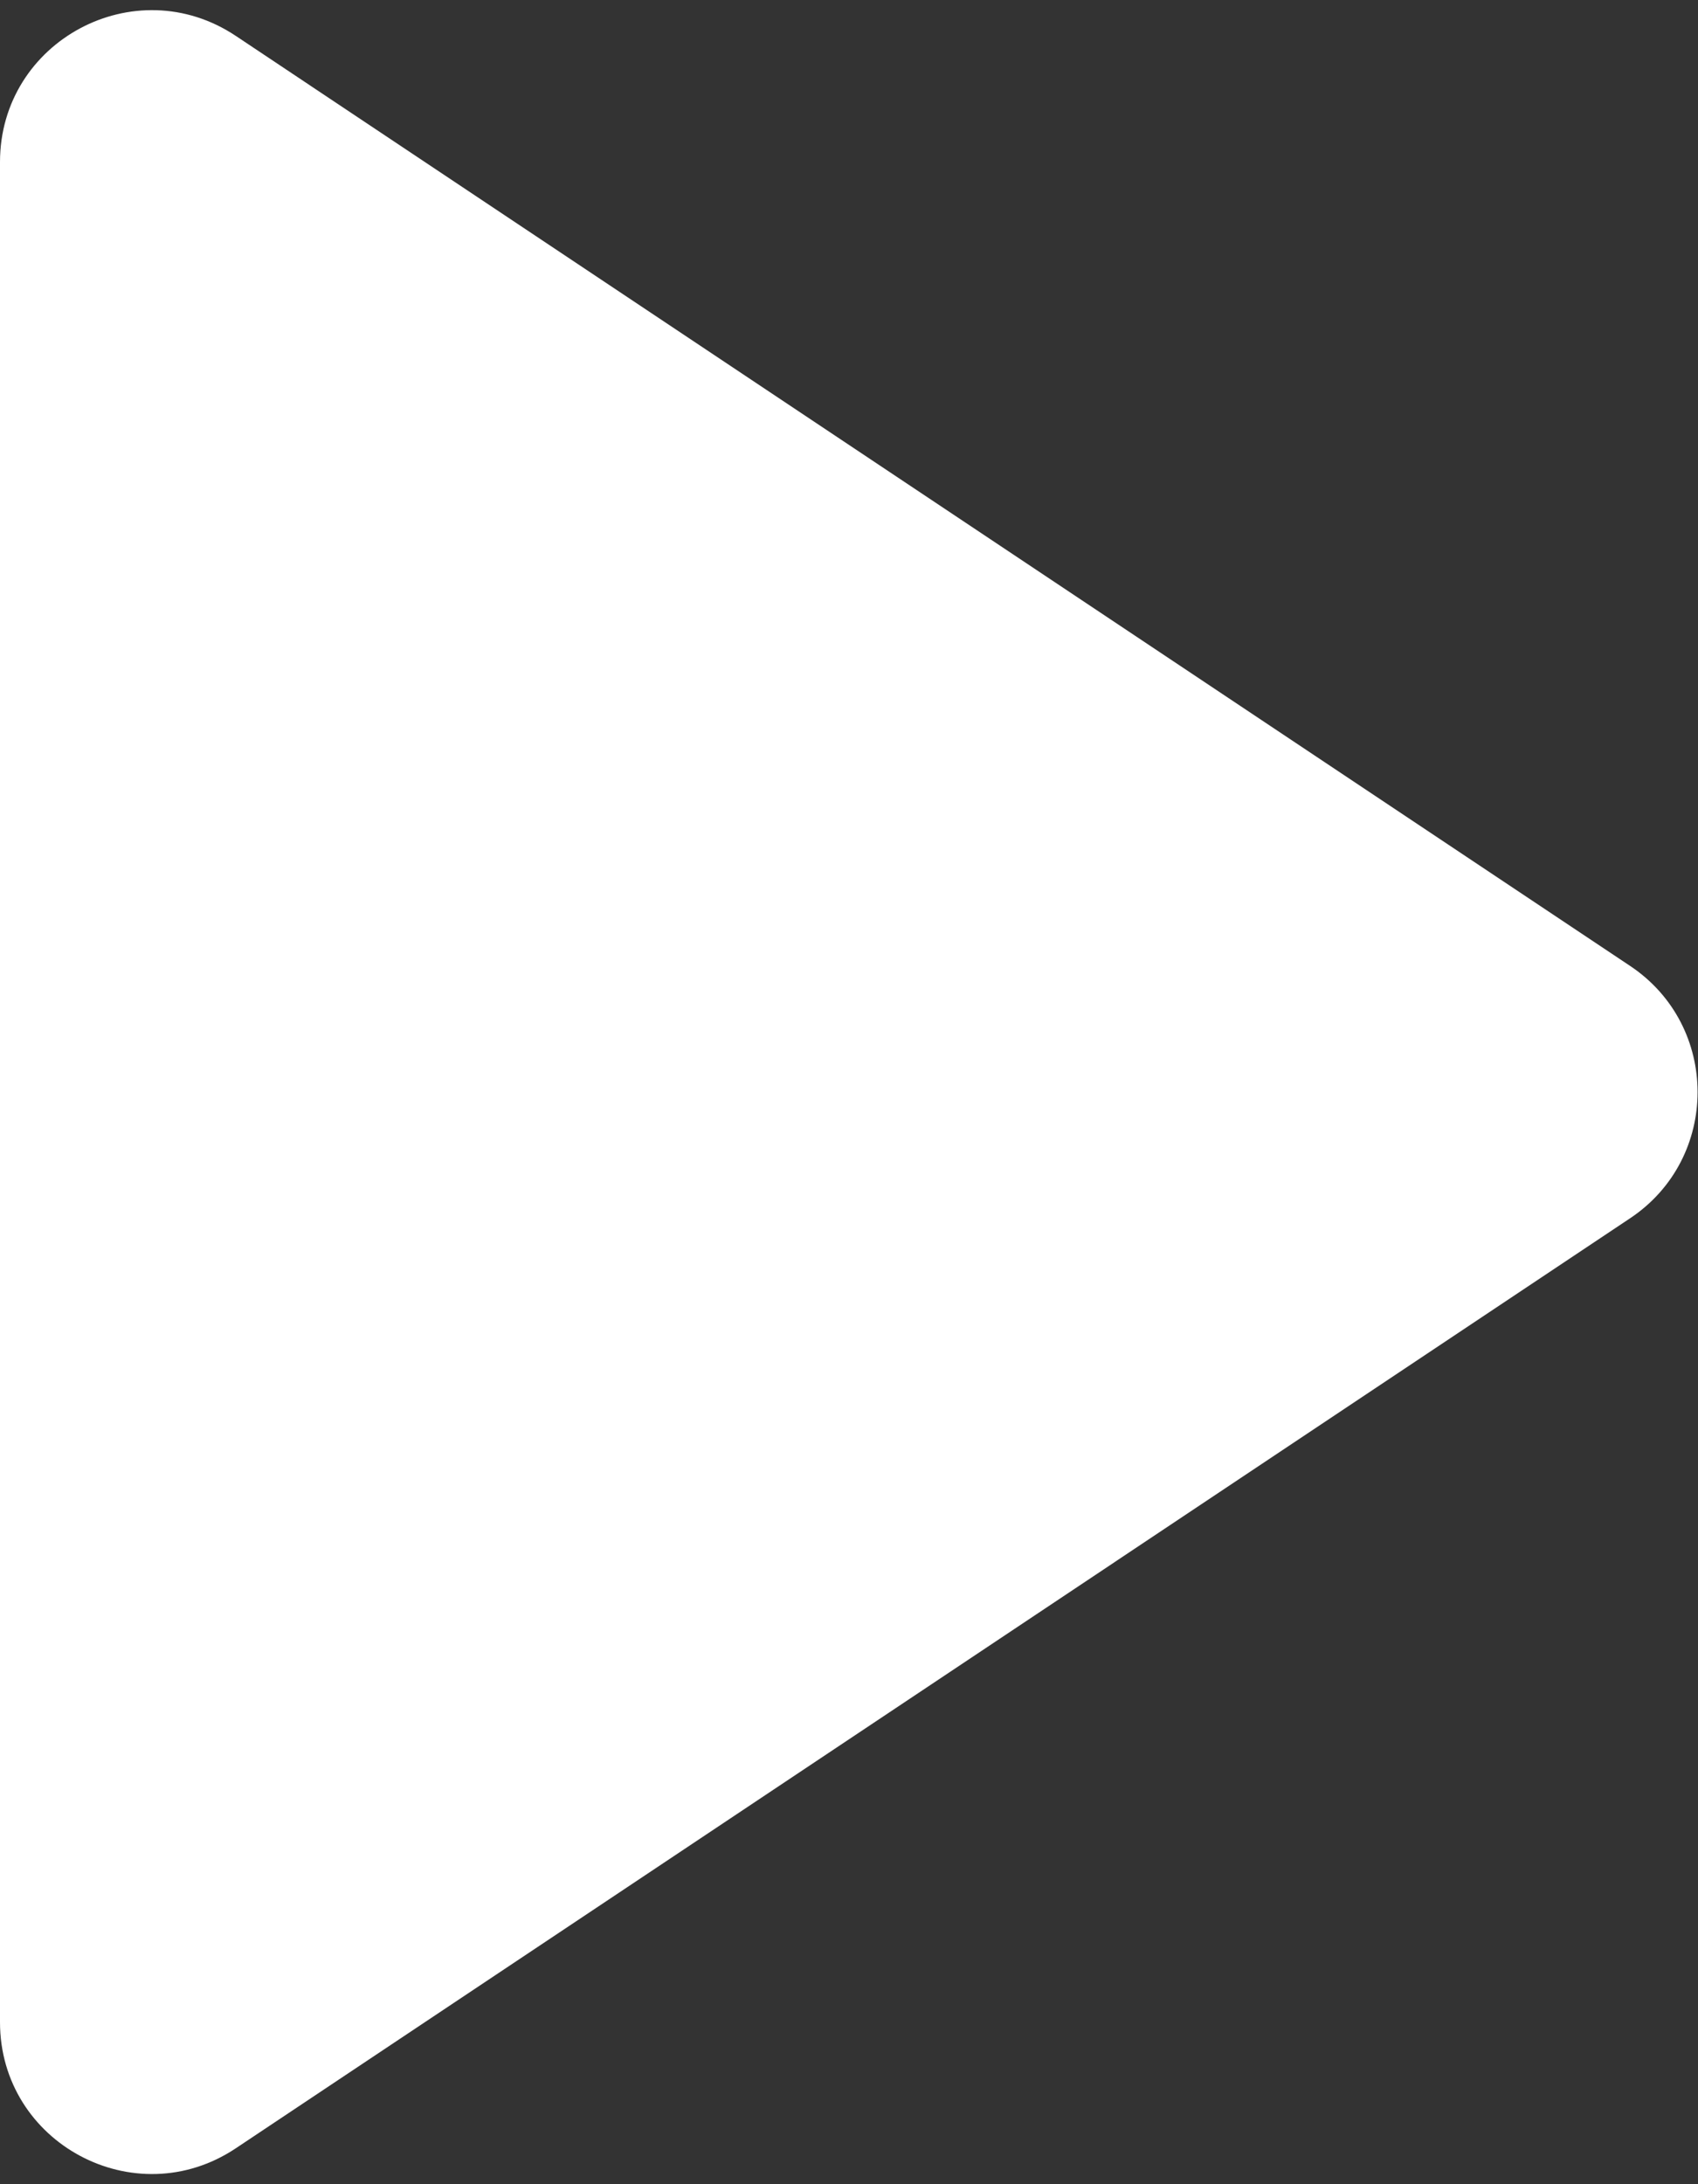 <svg width="28" height="36" viewBox="0 0 28 36" fill="none" xmlns="http://www.w3.org/2000/svg">
<rect x="0" y="0" width="28" height="36" fill="#333333" stroke="none"/>
<path d="M26.88 15.92C28.364 16.909 28.364 19.091 26.88 20.08L3.887 35.409C2.225 36.516 -1.54997e-06 35.325 -1.46705e-06 33.329L-1.93979e-07 2.671C-1.11063e-07 0.675 2.225 -0.516 3.887 0.591L26.88 15.92Z" fill="white"/>
</svg>
